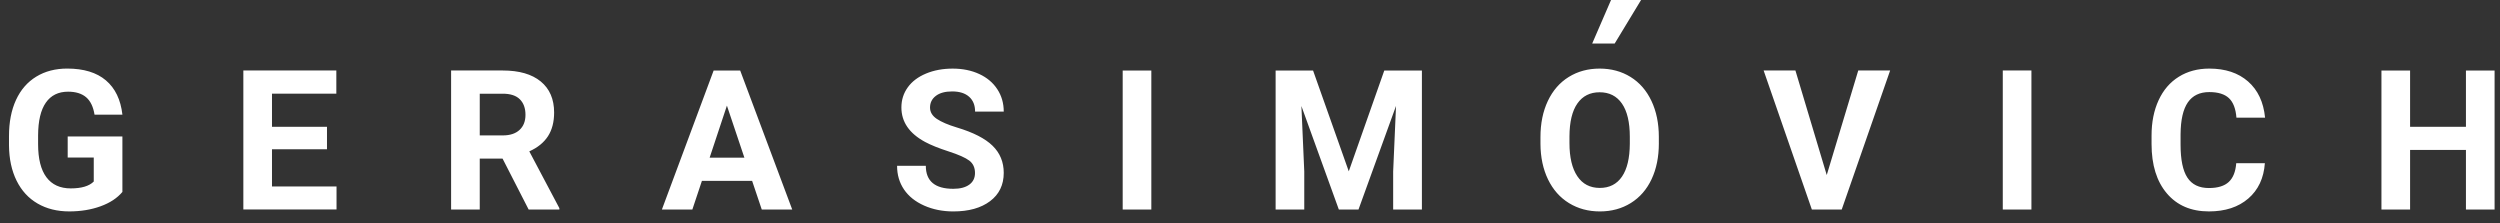<svg viewBox="0 0 179 16" xmlns="http://www.w3.org/2000/svg" xmlns:xlink="http://www.w3.org/1999/xlink"><rect x="0" y="0" width="179" height="16" fill="#333333" stroke="none"/><g fill="#fff" fill-rule="evenodd"><path d="m8.764 13.742c-.369.442-.891.785-1.565 1.029-.674.244-1.422.366-2.242.366-.861 0-1.617-.188-2.266-.564-.649-.376-1.151-.922-1.504-1.637-.353-.715-.534-1.556-.543-2.522v-.677c0-.993.167-1.854.502-2.581.335-.727.818-1.283 1.449-1.668.631-.385 1.371-.578 2.218-.578 1.18 0 2.103.281 2.769.844.665.563 1.06 1.382 1.183 2.458h-1.996c-.091-.57-.293-.987-.605-1.251-.312-.264-.742-.396-1.289-.396-.697 0-1.228.262-1.593.786-.365.524-.549 1.303-.554 2.338v.636c0 1.044.198 1.832.595 2.365.396.533.978.8 1.743.8.77 0 1.319-.164 1.647-.492v-1.716h-1.866v-1.511h3.917v3.972m14.649-3.056h-3.938v2.666h4.621v1.647h-6.672v-9.953h6.658v1.661h-4.607v2.372h3.938v1.606m12.571.67h-1.634v3.644h-2.051v-9.953h3.698c1.176 0 2.083.262 2.721.786.638.524.957 1.265.957 2.222 0 .679-.147 1.245-.441 1.699-.294.453-.739.815-1.336 1.083l2.153 4.067v.096h-2.201l-1.866-3.644m-1.634-1.661h1.654c.515 0 .914-.131 1.196-.393.283-.262.424-.623.424-1.083 0-.469-.133-.839-.4-1.107-.267-.269-.676-.403-1.227-.403h-1.647v2.987m19.503 3.254h-3.596l-.684 2.051h-2.181l3.705-9.953h1.9l3.726 9.953h-2.181l-.69-2.051m-3.042-1.661h2.488l-1.251-3.726-1.237 3.726m19 1.101c0-.387-.137-.685-.41-.892-.273-.207-.766-.426-1.477-.656-.711-.23-1.274-.457-1.688-.68-1.13-.611-1.695-1.433-1.695-2.468 0-.538.152-1.017.455-1.439.303-.422.738-.751 1.306-.988.567-.237 1.204-.355 1.911-.355.711 0 1.344.129 1.9.386.556.257.988.621 1.295 1.09.308.469.461 1 .461 1.6h-2.051c0-.456-.144-.81-.431-1.063-.287-.253-.69-.379-1.21-.379-.501 0-.891.106-1.169.318-.278.212-.417.491-.417.837 0 .324.163.595.489.813.326.219.805.424 1.439.615 1.167.351 2.02.786 2.55 1.306.533.52.8 1.167.8 1.941 0 .861-.326 1.537-.978 2.027-.652.49-1.529.735-2.632.735-.766 0-1.463-.14-2.092-.42-.629-.28-1.109-.664-1.439-1.152-.33-.488-.496-1.053-.496-1.695h2.058c0 1.098.656 1.647 1.969 1.647.488 0 .868-.099 1.142-.297.273-.198.41-.475.41-.831m12.626 2.611h-2.051v-9.953h2.051v9.953m11.58-9.953l2.557 7.219 2.543-7.219h2.693v9.953h-2.058v-2.721l.205-4.696-2.687 7.417h-1.408l-2.68-7.41.205 4.689v2.721h-2.051v-9.953h2.68m24.76 5.202c0 .98-.173 1.839-.52 2.577-.346.738-.842 1.308-1.487 1.709-.645.401-1.384.602-2.218.602-.825 0-1.561-.198-2.208-.595-.647-.396-1.148-.963-1.504-1.699-.355-.736-.535-1.583-.54-2.54v-.492c0-.98.177-1.842.53-2.587.353-.745.852-1.317 1.497-1.716.645-.399 1.382-.598 2.211-.598.829 0 1.567.199 2.211.598.645.399 1.144.971 1.497 1.716.353.745.53 1.605.53 2.581v.444m-2.078-.451c0-1.044-.187-1.837-.561-2.379-.374-.542-.907-.813-1.6-.813-.688 0-1.219.268-1.593.803-.374.535-.563 1.32-.567 2.355v.485c0 1.016.187 1.805.561 2.365.374.561.911.841 1.613.841.688 0 1.217-.27 1.586-.81.369-.54.556-1.327.561-2.362v-.485m14.1 2.734l2.256-7.485h2.283l-3.466 9.953h-2.14l-3.452-9.953h2.276l2.242 7.485m14.656 2.468h-2.051v-9.953h2.051v9.953m16.714-3.315c-.077 1.071-.473 1.914-1.186 2.529-.713.615-1.653.923-2.82.923-1.276 0-2.28-.43-3.01-1.289-.731-.859-1.097-2.038-1.097-3.538v-.608c0-.957.169-1.8.506-2.529.337-.729.819-1.289 1.446-1.678.627-.39 1.355-.584 2.184-.584 1.148 0 2.074.308 2.775.923.702.615 1.107 1.479 1.217 2.591h-2.051c-.05-.643-.229-1.109-.537-1.398-.308-.289-.776-.434-1.405-.434-.684 0-1.195.245-1.535.735-.34.49-.514 1.25-.523 2.28v.752c0 1.076.163 1.862.489 2.358.326.497.84.745 1.542.745.633 0 1.106-.145 1.418-.434.312-.289.491-.737.537-1.343h2.051m16.447 3.315h-2.051v-4.266h-3.999v4.266h-2.051v-9.953h2.051v4.03h3.999v-4.03h2.051v9.953"/><path d="m115.35 0h2.15l-1.89 3.119h-1.61z"/></g></svg>